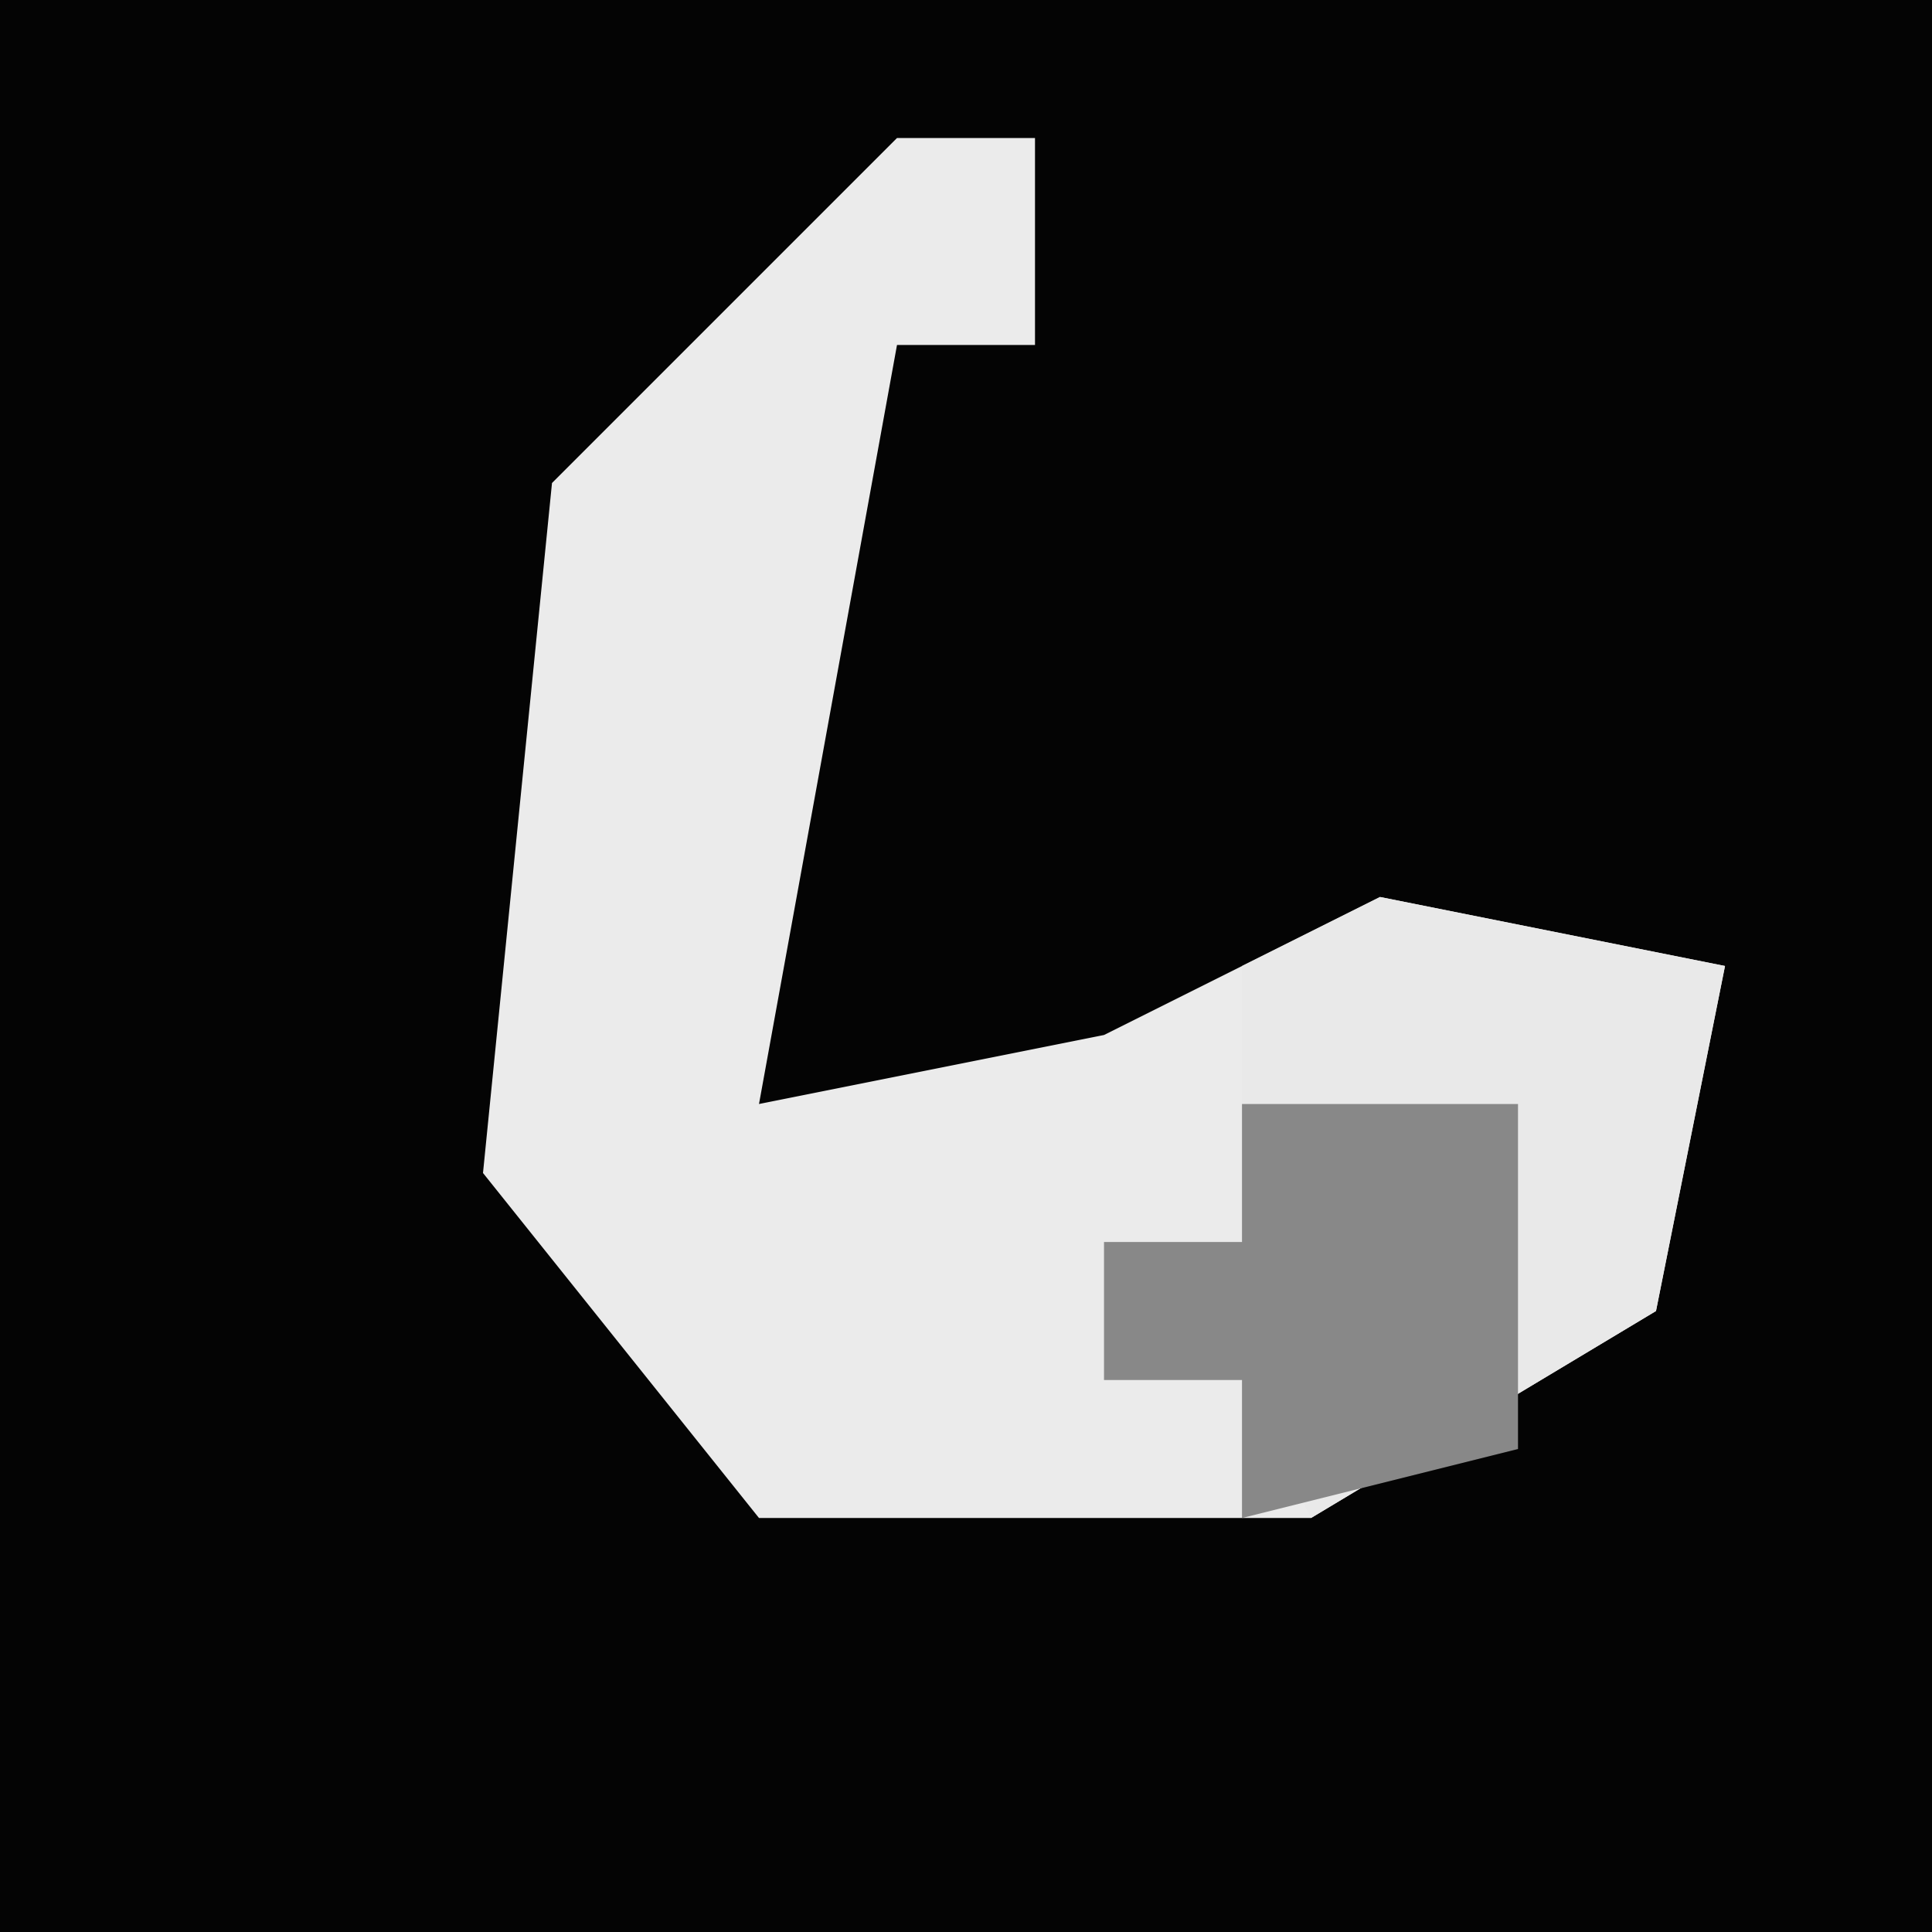 <?xml version="1.0" encoding="UTF-8"?>
<svg version="1.1" xmlns="http://www.w3.org/2000/svg" width="28" height="28">
<path d="M0,0 L28,0 L28,28 L0,28 Z " fill="#040404" transform="translate(0,0)"/>
<path d="M0,0 L2,0 L2,3 L0,3 L-2,14 L3,13 L7,11 L12,12 L11,17 L6,20 L-2,20 L-6,15 L-5,5 Z " fill="#EBEBEB" transform="translate(13,2)"/>
<path d="M0,0 L5,1 L4,6 L-1,9 L-2,7 L-4,7 L-4,5 L-2,5 L-2,1 Z " fill="#E9E9E9" transform="translate(20,13)"/>
<path d="M0,0 L4,0 L4,5 L0,6 L0,4 L-2,4 L-2,2 L0,2 Z " fill="#888888" transform="translate(18,16)"/>
</svg>

